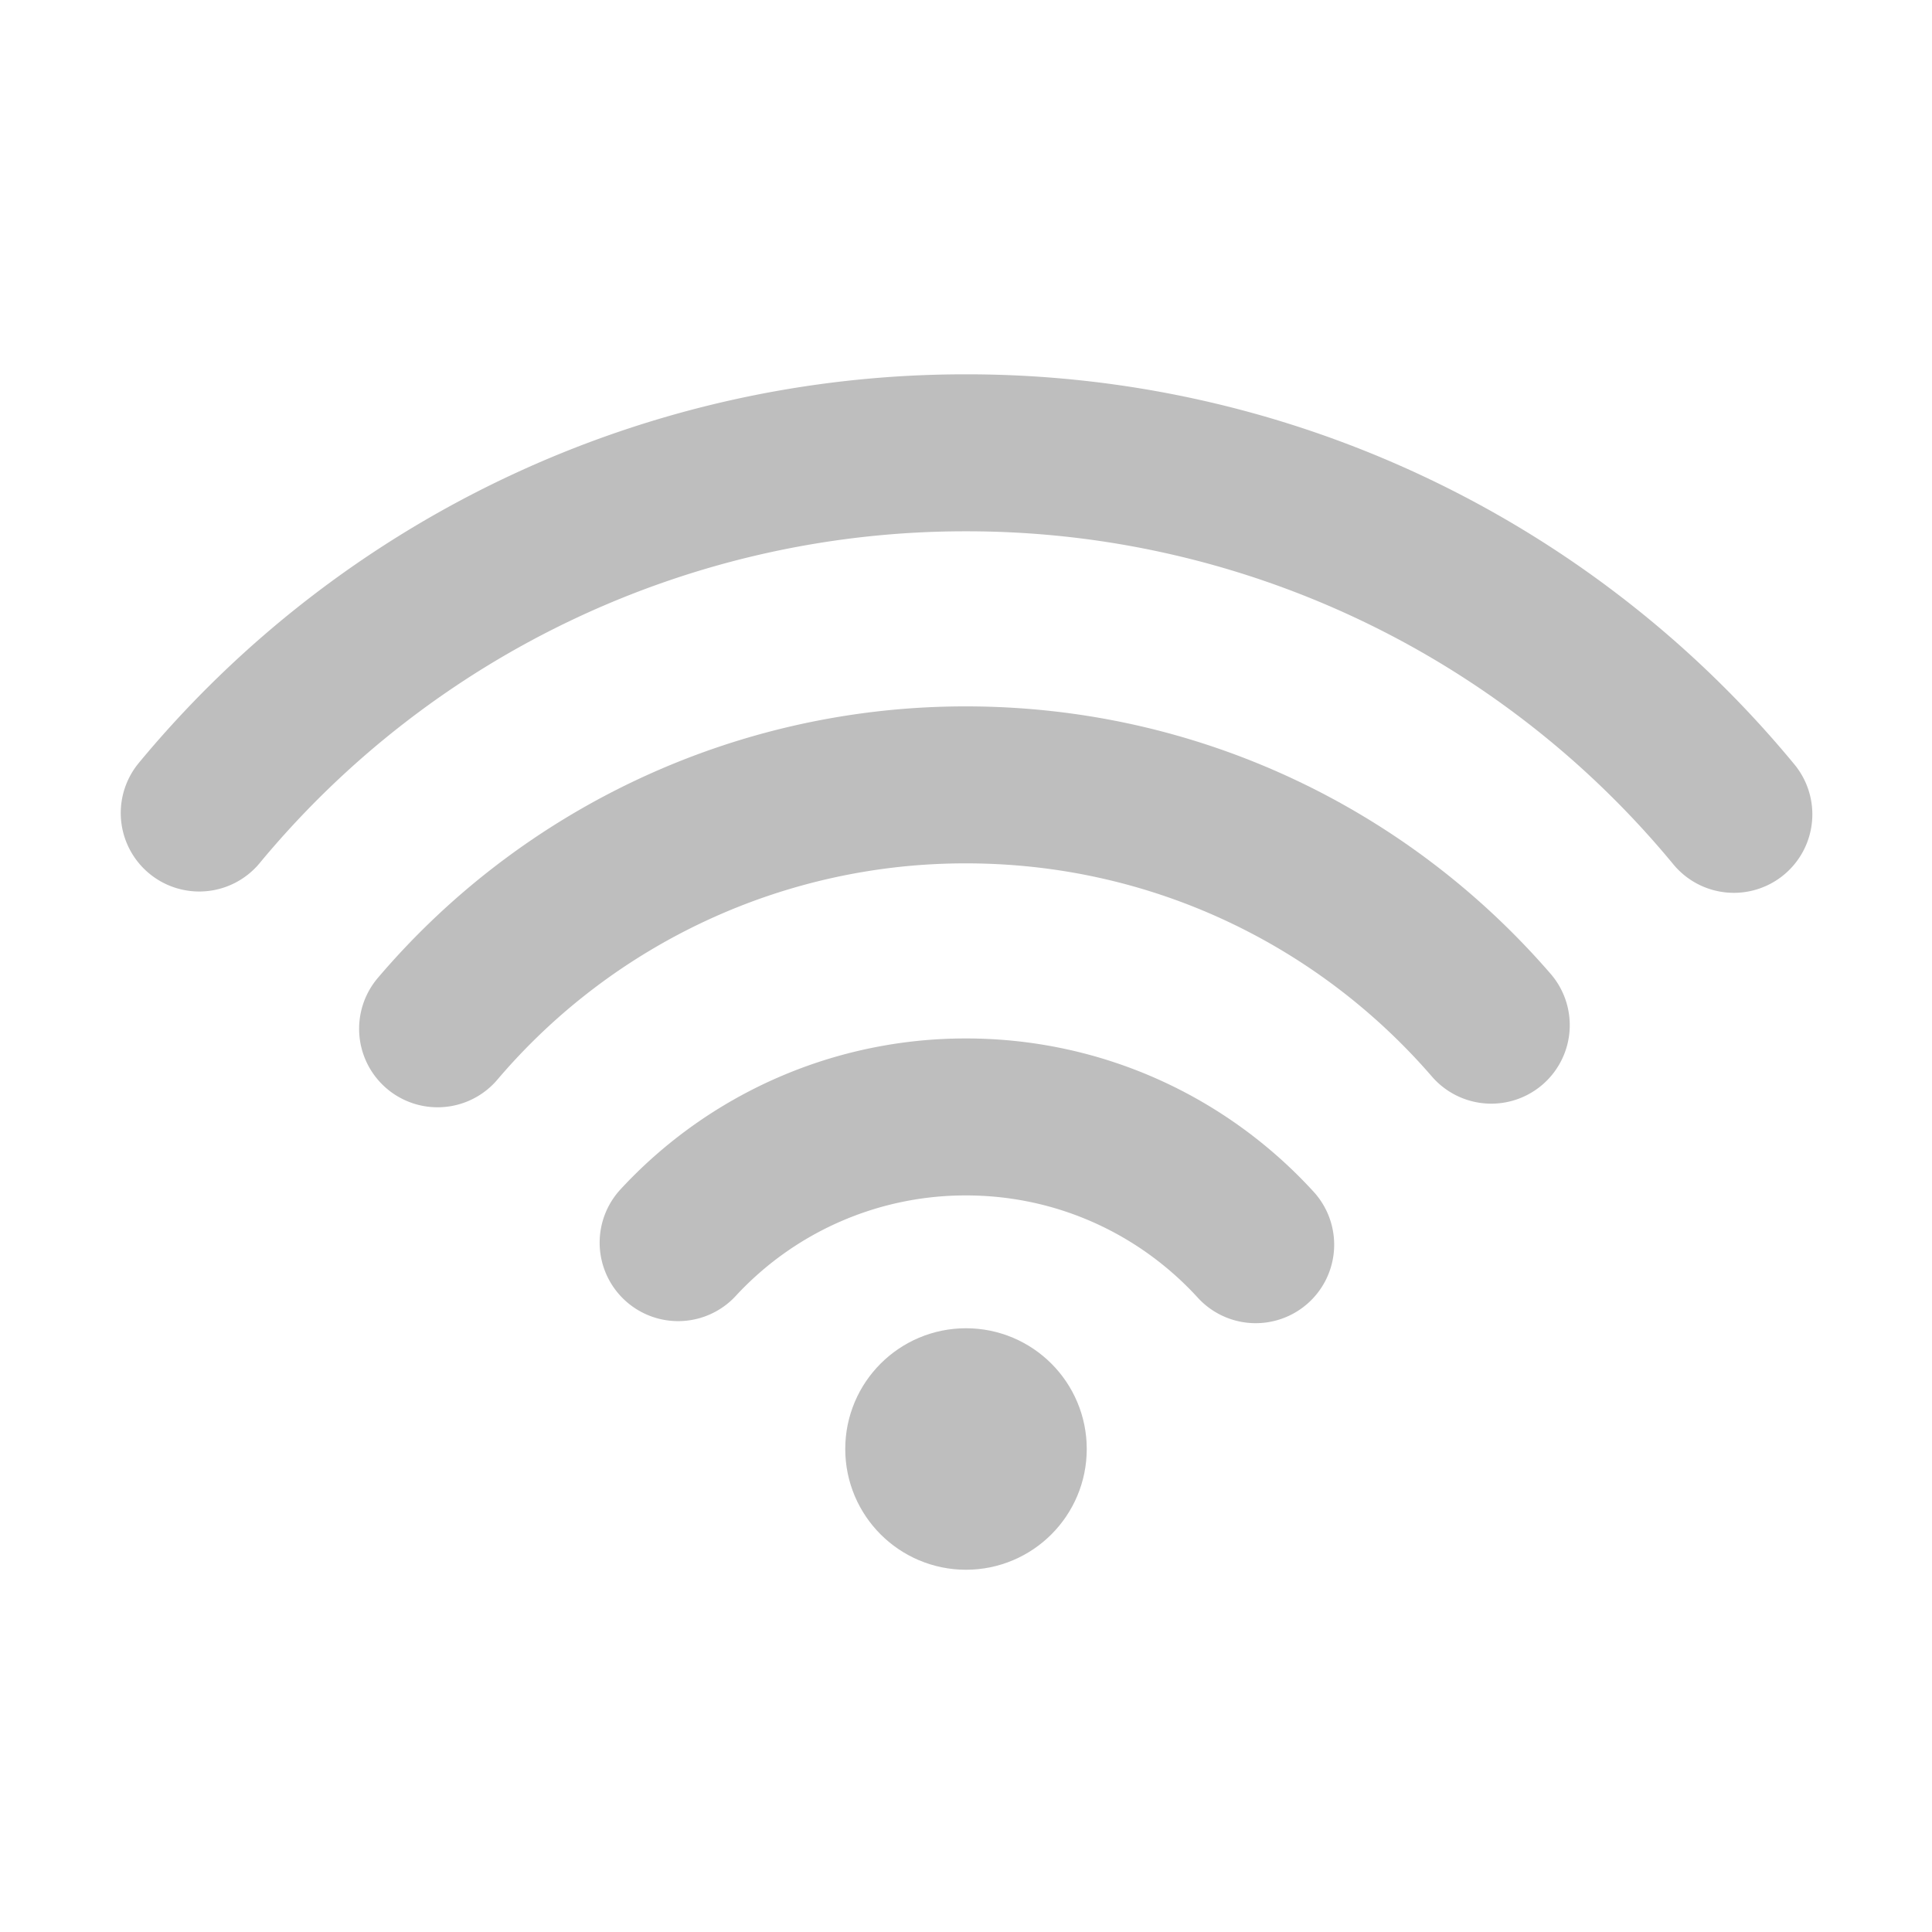 <svg xmlns="http://www.w3.org/2000/svg" viewBox="0 0 16 16">
  <g fill="none" stroke="#bebebe" stroke-linecap="round">
    <g stroke-width="1.3">
      <path d="M1.65 6.733A8.234 8.234 0 0 1 8 3.75a8.232 8.232 0 0 1 6.359 2.994"/>
      <path d="M3.624 8.52A5.737 5.737 0 0 1 8 6.5c1.738 0 3.296.771 4.35 1.99"/>
      <path d="M5.616 10.291A3.241 3.241 0 0 1 8 9.25c.95 0 1.805.408 2.399 1.058"/>
    </g>
    <circle cx="8" cy="12" r=".5"/>
  </g>
</svg>
